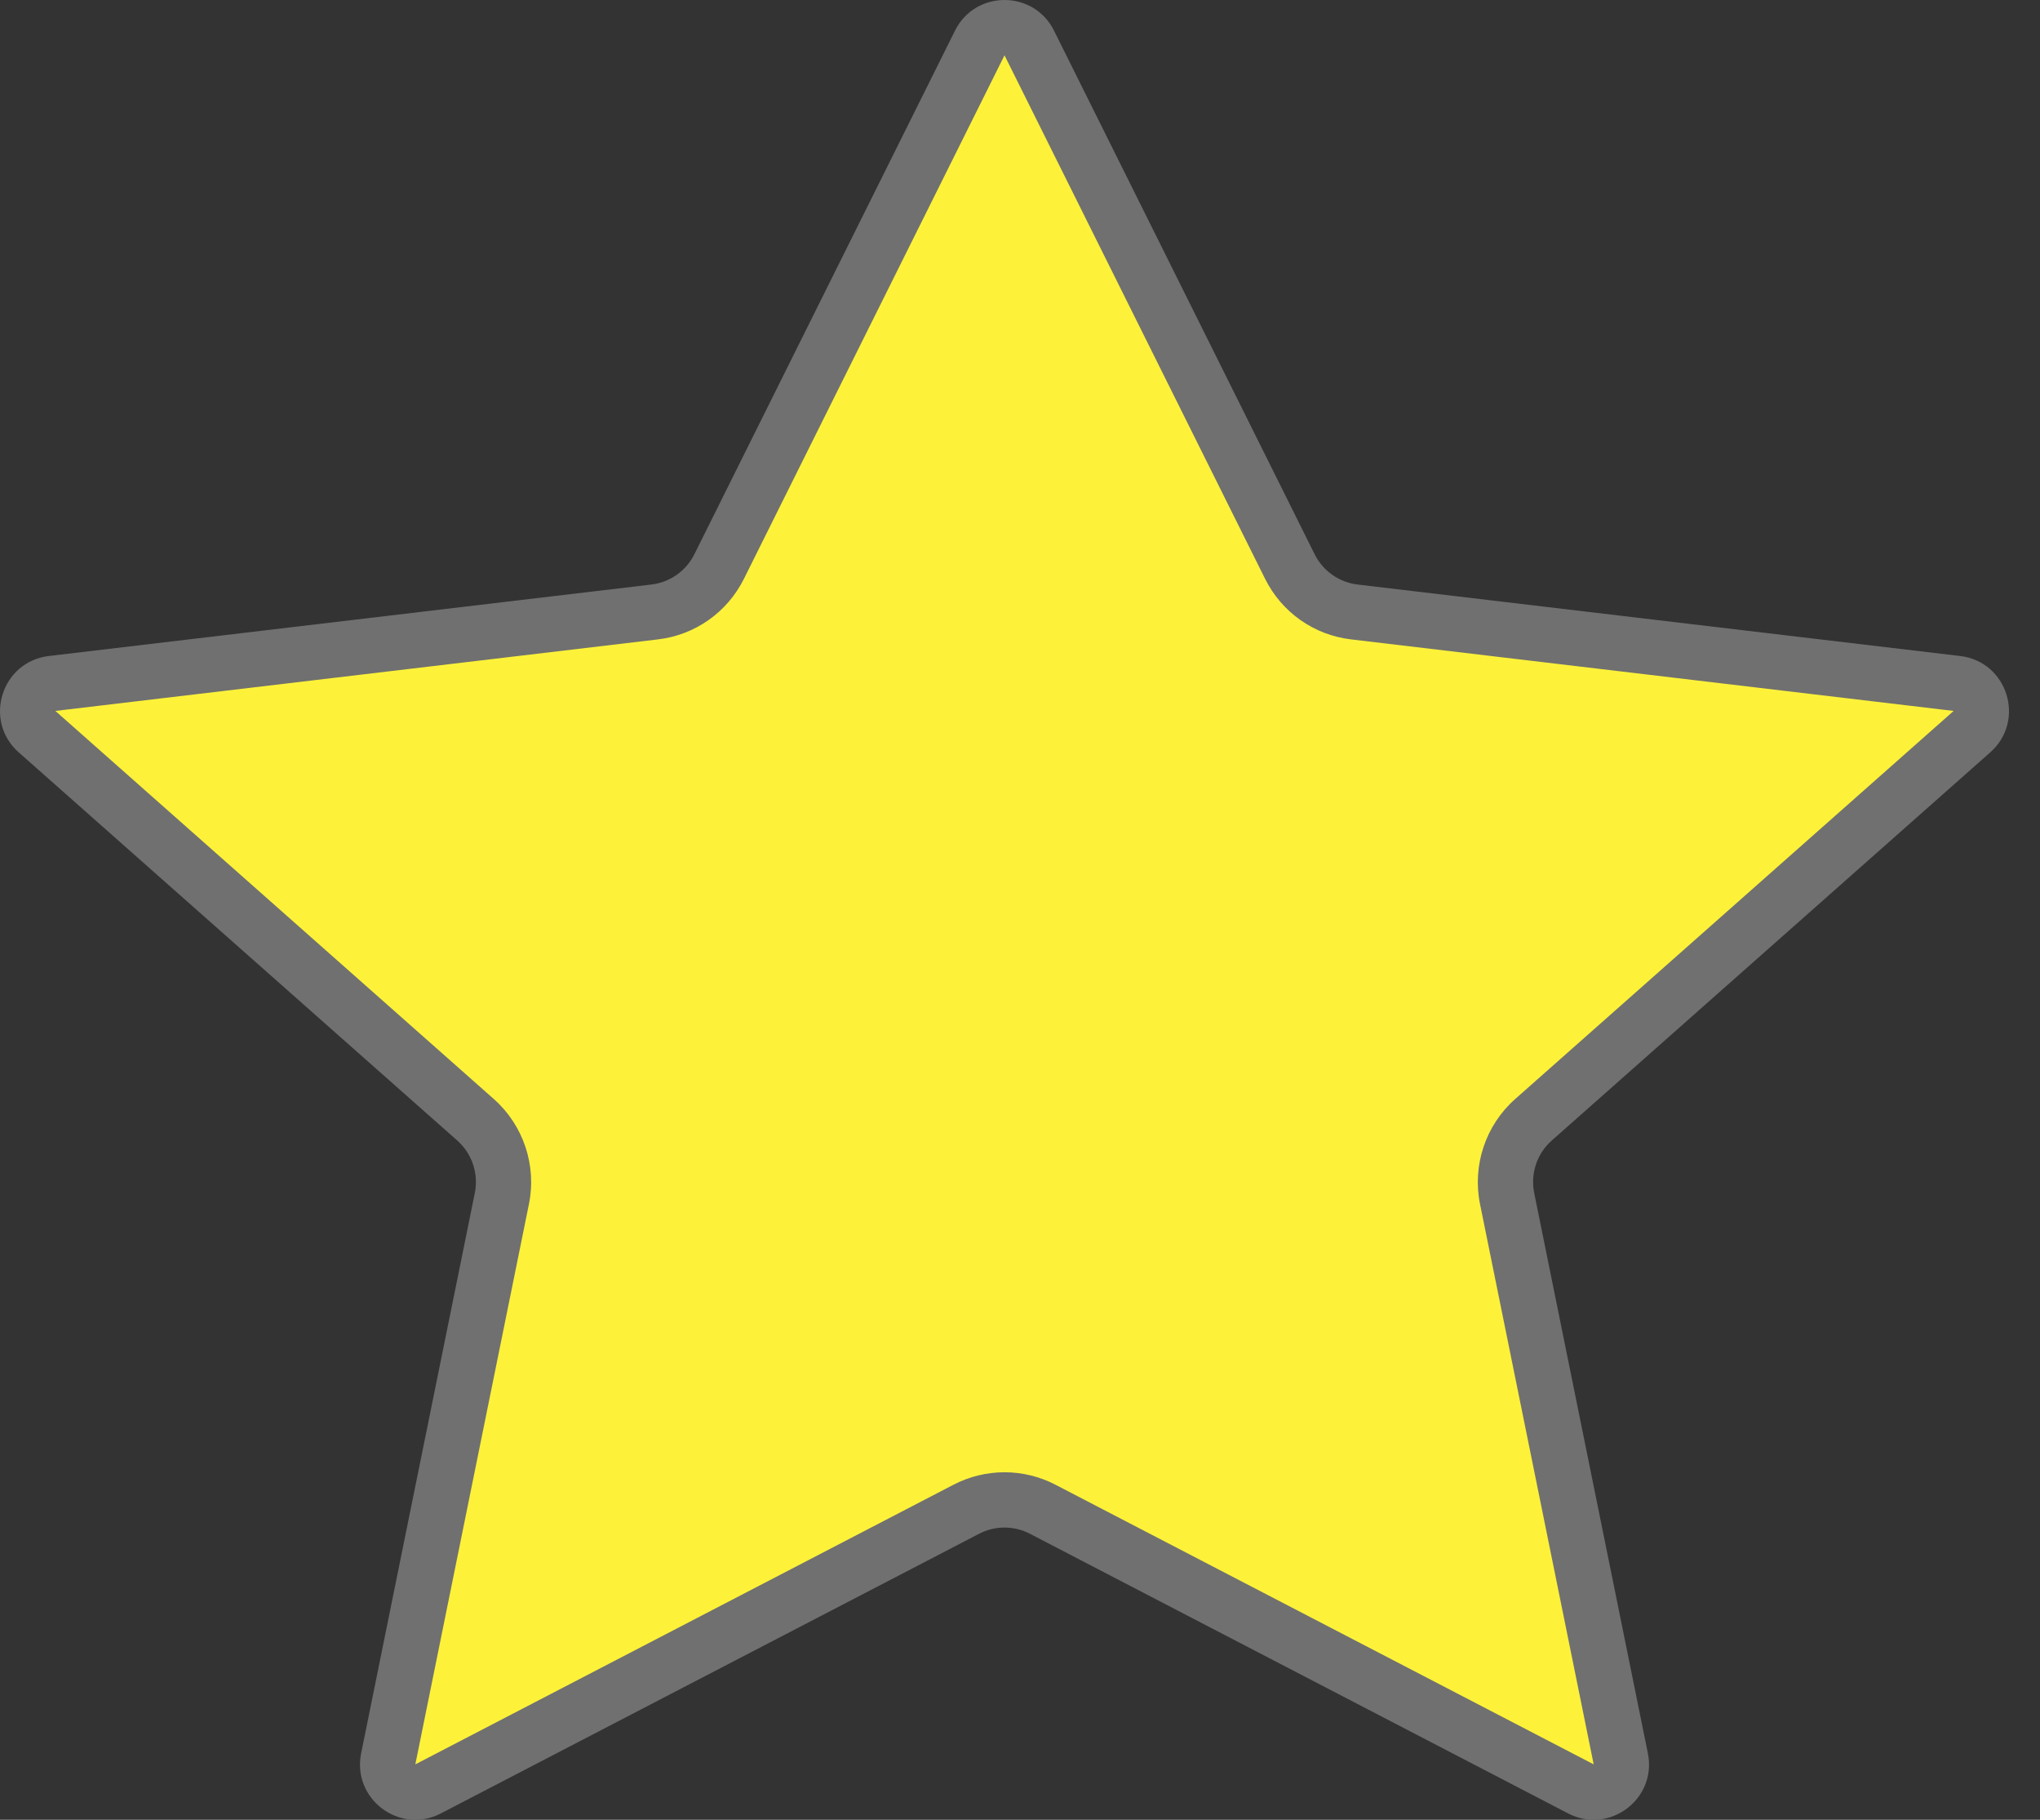 <svg width="37" height="33" viewBox="0 0 37 33" fill="none" xmlns="http://www.w3.org/2000/svg">
<rect x="0" y="0" width="37" height="33" fill="#333333" stroke="none"/>
<path d="M28.905 32.499C28.827 32.499 28.749 32.479 28.674 32.44L18.913 27.369C18.699 27.258 18.459 27.199 18.219 27.199C17.979 27.199 17.739 27.258 17.526 27.369L7.764 32.44C7.689 32.479 7.611 32.499 7.533 32.499C7.385 32.499 7.238 32.428 7.141 32.308C7.074 32.227 7.003 32.088 7.042 31.895L9.103 21.732C9.21 21.208 9.027 20.662 8.626 20.307L0.672 13.267C0.446 13.068 0.503 12.815 0.526 12.742C0.548 12.669 0.646 12.429 0.945 12.394L11.873 11.098C12.379 11.038 12.816 10.73 13.043 10.274L17.77 0.779C17.857 0.605 18.025 0.501 18.219 0.501C18.414 0.501 18.581 0.605 18.668 0.779L23.395 10.274C23.622 10.73 24.059 11.038 24.565 11.098L35.493 12.394C35.792 12.429 35.89 12.669 35.913 12.742C35.935 12.815 35.992 13.068 35.766 13.267L27.812 20.307C27.412 20.662 27.229 21.208 27.335 21.732L29.396 31.895C29.436 32.088 29.364 32.227 29.297 32.308C29.2 32.427 29.053 32.499 28.905 32.499Z" fill="#FDF239"/>
<path d="M18.219 1.003C18.219 1.003 18.219 1.003 18.219 1.003L13.492 10.498C13.189 11.105 12.606 11.516 11.932 11.595L1.004 12.892L8.958 19.931C9.492 20.404 9.736 21.133 9.594 21.832L7.533 31.995C7.533 31.995 7.533 31.995 7.533 31.995L17.294 26.924C17.579 26.776 17.898 26.698 18.219 26.698C18.539 26.698 18.859 26.776 19.143 26.924L28.905 31.995C28.905 31.995 28.905 31.995 28.905 31.995L26.843 21.832C26.702 21.133 26.945 20.404 27.48 19.931L35.434 12.892L24.506 11.595C23.832 11.516 23.249 11.105 22.946 10.498L18.219 1.003ZM18.219 0C18.576 0 18.932 0.185 19.117 0.556L23.844 10.051C23.995 10.354 24.288 10.56 24.624 10.6L35.552 11.896C36.412 11.998 36.747 13.069 36.098 13.643L28.145 20.682C27.876 20.919 27.755 21.282 27.826 21.633L29.888 31.795C30.055 32.622 29.191 33.273 28.442 32.885L18.681 27.814C18.391 27.663 18.046 27.663 17.757 27.814L7.995 32.885C7.247 33.273 6.383 32.622 6.55 31.795L8.612 21.633C8.683 21.282 8.561 20.919 8.293 20.682L0.339 13.643C-0.309 13.069 0.026 11.998 0.886 11.896L11.814 10.6C12.15 10.56 12.443 10.354 12.594 10.051L17.321 0.556C17.506 0.185 17.862 0 18.219 0Z" fill="#707070"/>
</svg>
